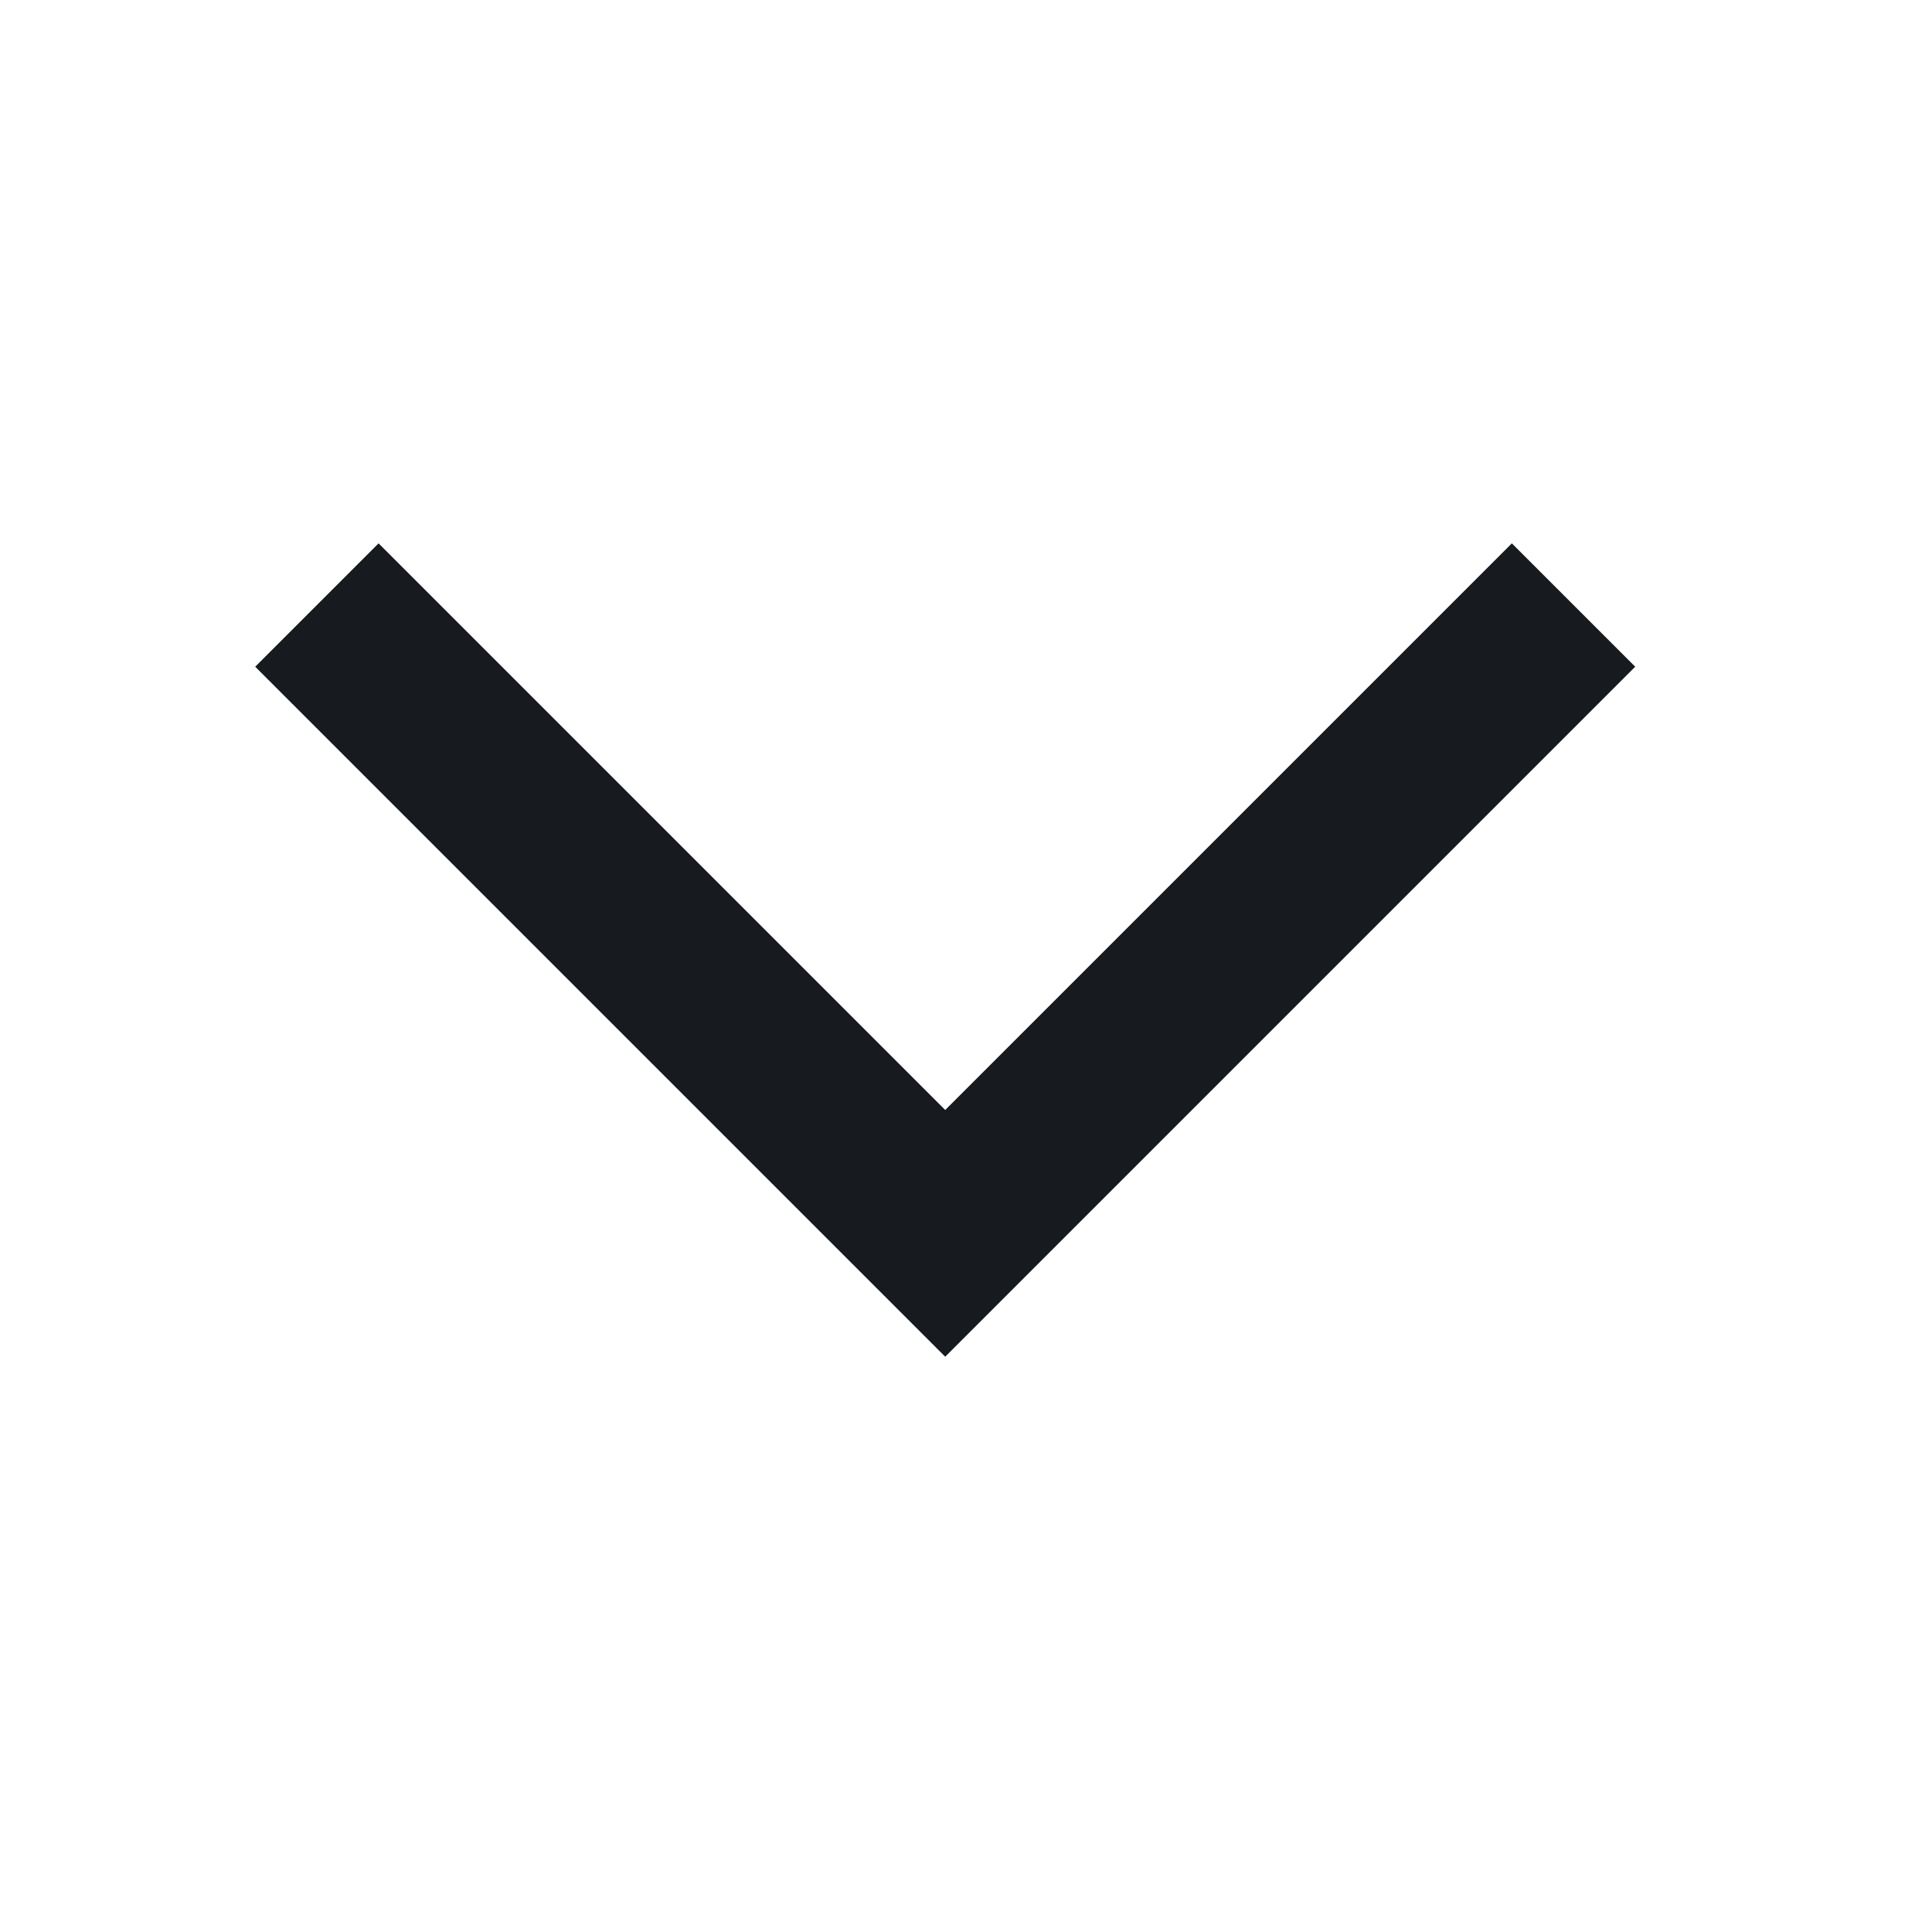 <svg width="21" height="21" viewBox="0 0 21 21" fill="none" xmlns="http://www.w3.org/2000/svg">
<path d="M4.115 5.906L2.774 7.247L10.274 14.747L17.774 7.247L16.433 5.906L10.274 12.065L4.115 5.906Z" fill="#171A1F"/>
</svg>
